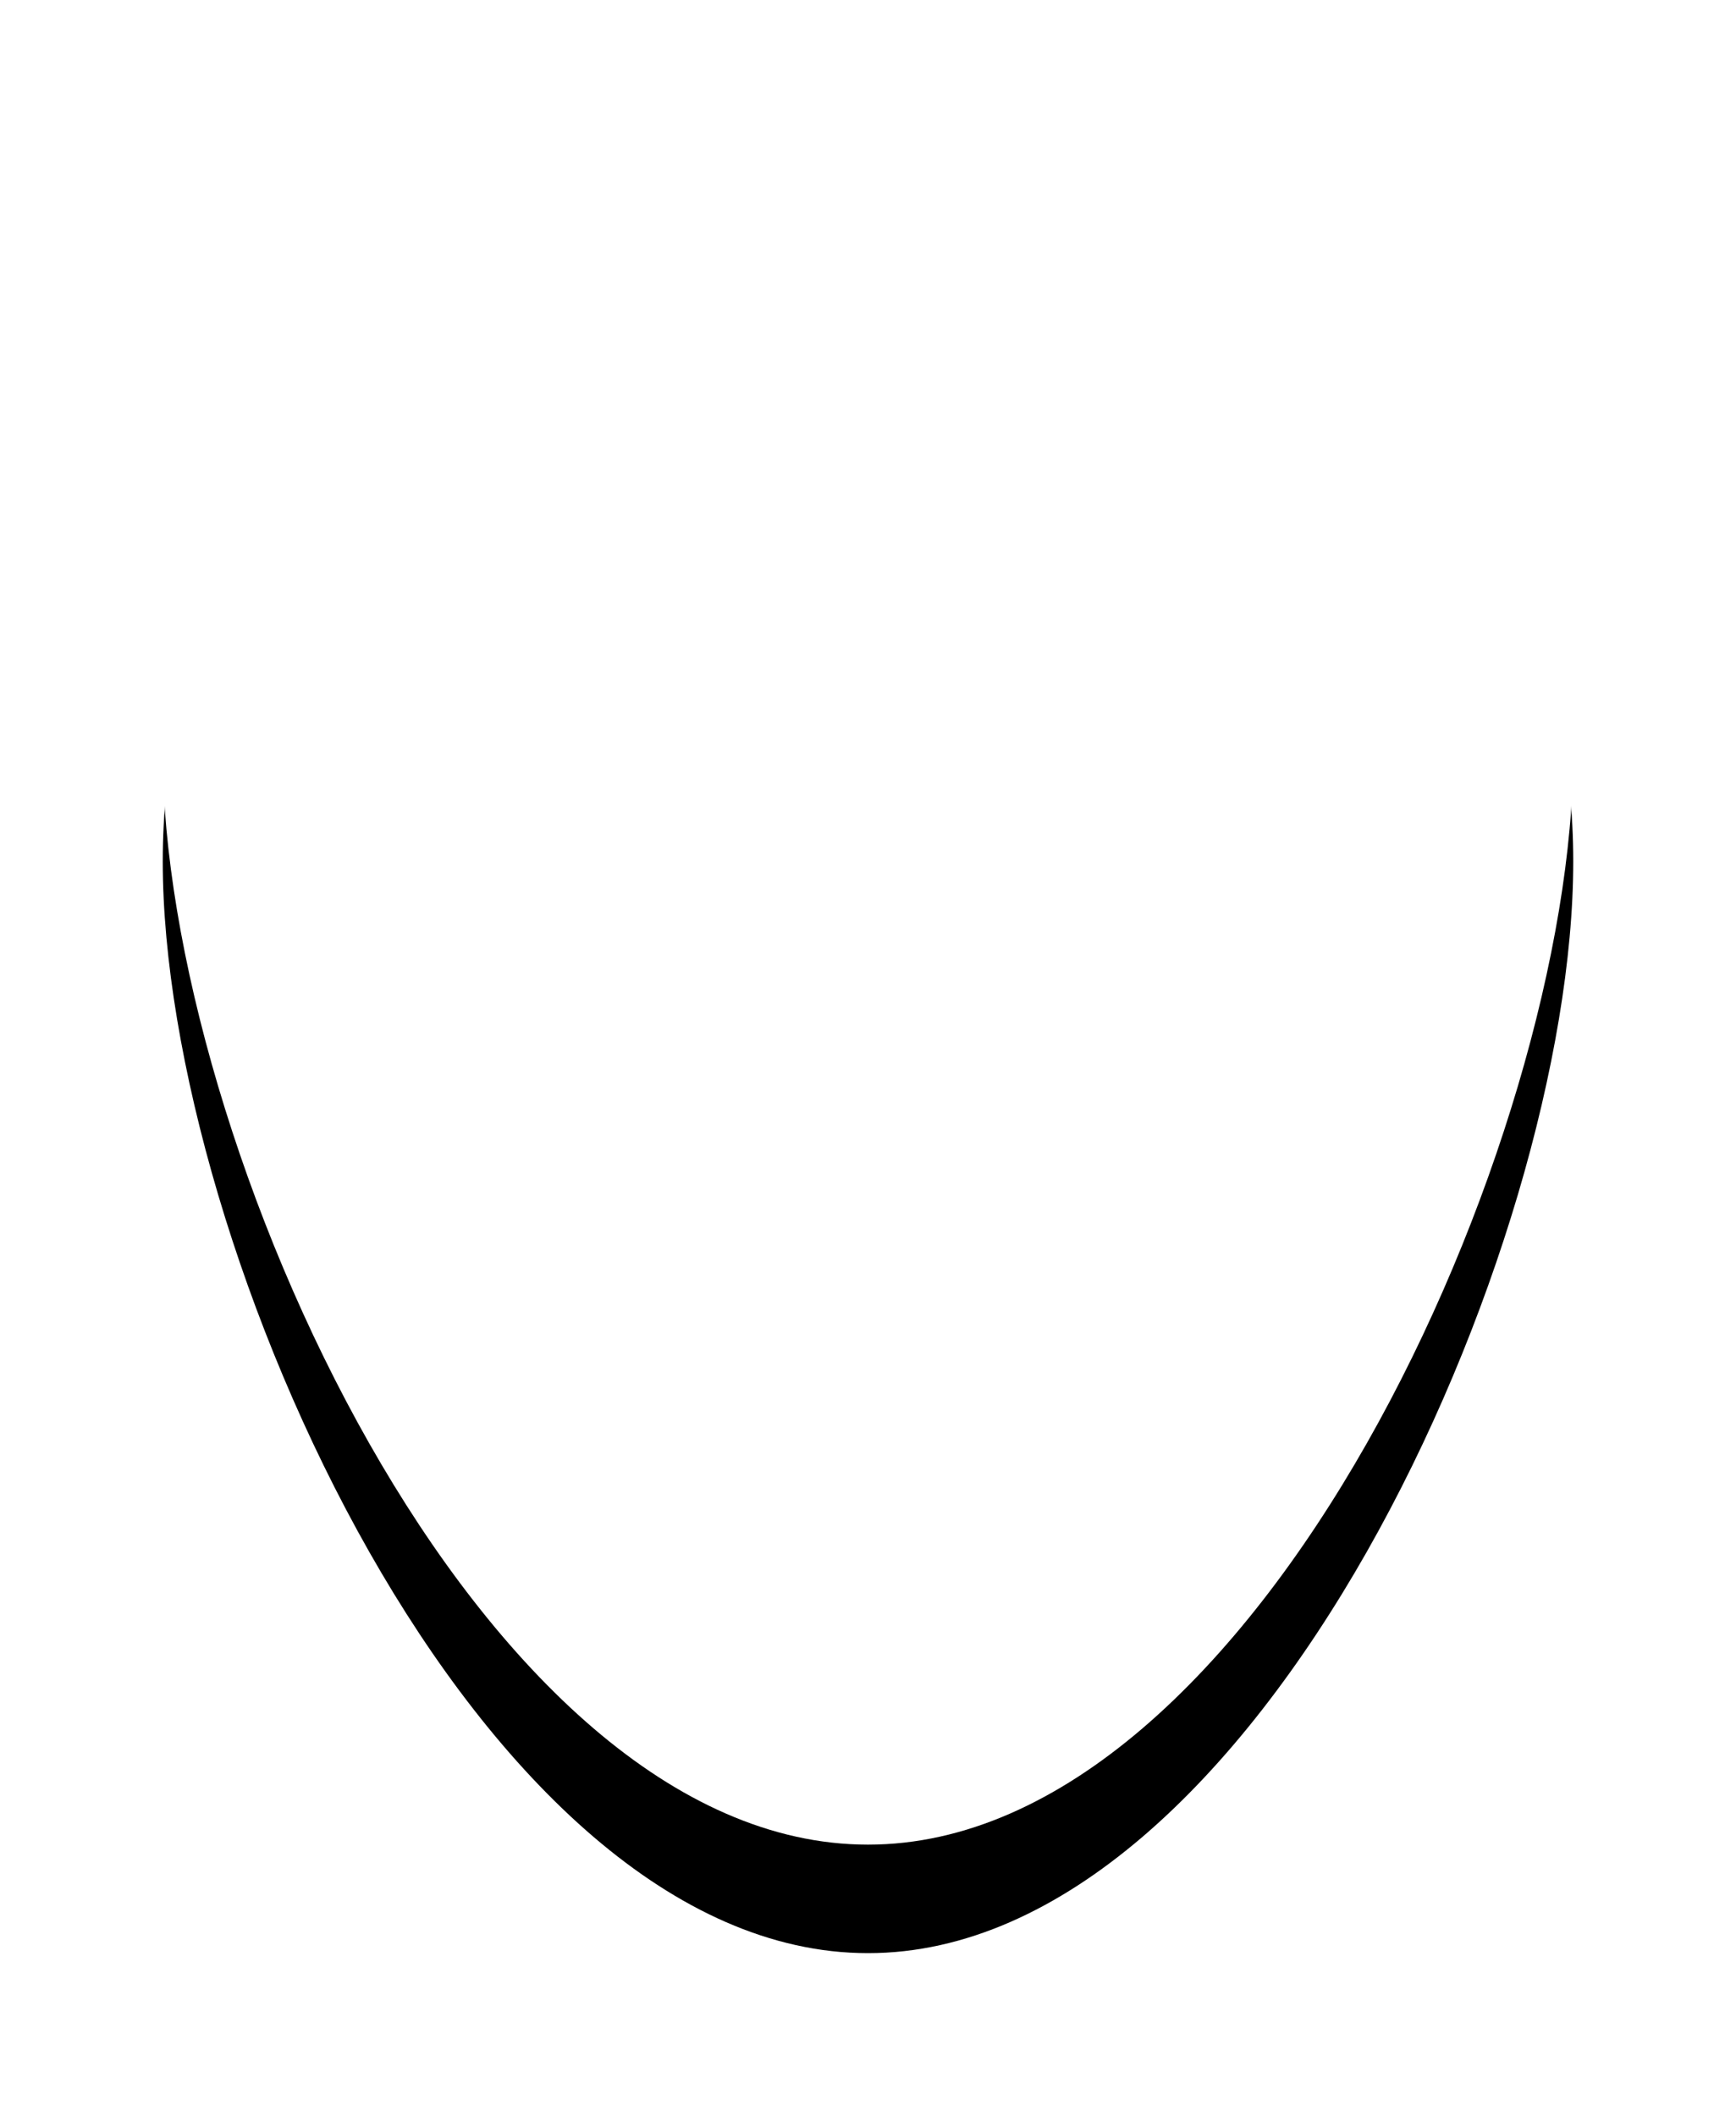 <?xml version="1.0" encoding="UTF-8"?>
<svg width="32px" height="39px" viewBox="0 0 32 39" version="1.1" xmlns="http://www.w3.org/2000/svg" xmlns:xlink="http://www.w3.org/1999/xlink">
    <!-- Generator: sketchtool 54.1 (76490) - https://sketchapp.com -->
    <title>FB7CAEF5-4F84-47DF-ADEF-64220BE39FB2</title>
    <desc>Created with sketchtool.</desc>
    <defs>
        <path d="M13,33 C20.18,33 26,19.99 26,12.878 C26,5.766 20.18,0 13,0 C5.82,0 0,5.766 0,12.878 C0,19.99 5.82,33 13,33 Z" id="path-1"></path>
        <filter x="-21.2%" y="-10.6%" width="142.3%" height="133.3%" filterUnits="objectBoundingBox" id="filter-2">
            <feOffset dx="0" dy="2" in="SourceAlpha" result="shadowOffsetOuter1"></feOffset>
            <feGaussianBlur stdDeviation="1.5" in="shadowOffsetOuter1" result="shadowBlurOuter1"></feGaussianBlur>
            <feColorMatrix values="0 0 0 0 0.086   0 0 0 0 0.2   0 0 0 0 0.318  0 0 0 0.144 0" type="matrix" in="shadowBlurOuter1"></feColorMatrix>
        </filter>
    </defs>
    <g id="Page-1" stroke="none" stroke-width="1" fill="none" fill-rule="evenodd">
        <g id="Dashboard" transform="translate(-162, -38)">
            <g id="Header">
                <g id="logo" transform="translate(165, 39)">
                    <g id="icon">
                        <use fill="black" fill-opacity="1" filter="url(#filter-2)" xlink:href="#path-1"></use>
                        <use fill="#FFFFFF" fill-rule="evenodd" xlink:href="#path-1"></use>
                    </g>
                </g>
            </g>
        </g>
    </g>
</svg>
